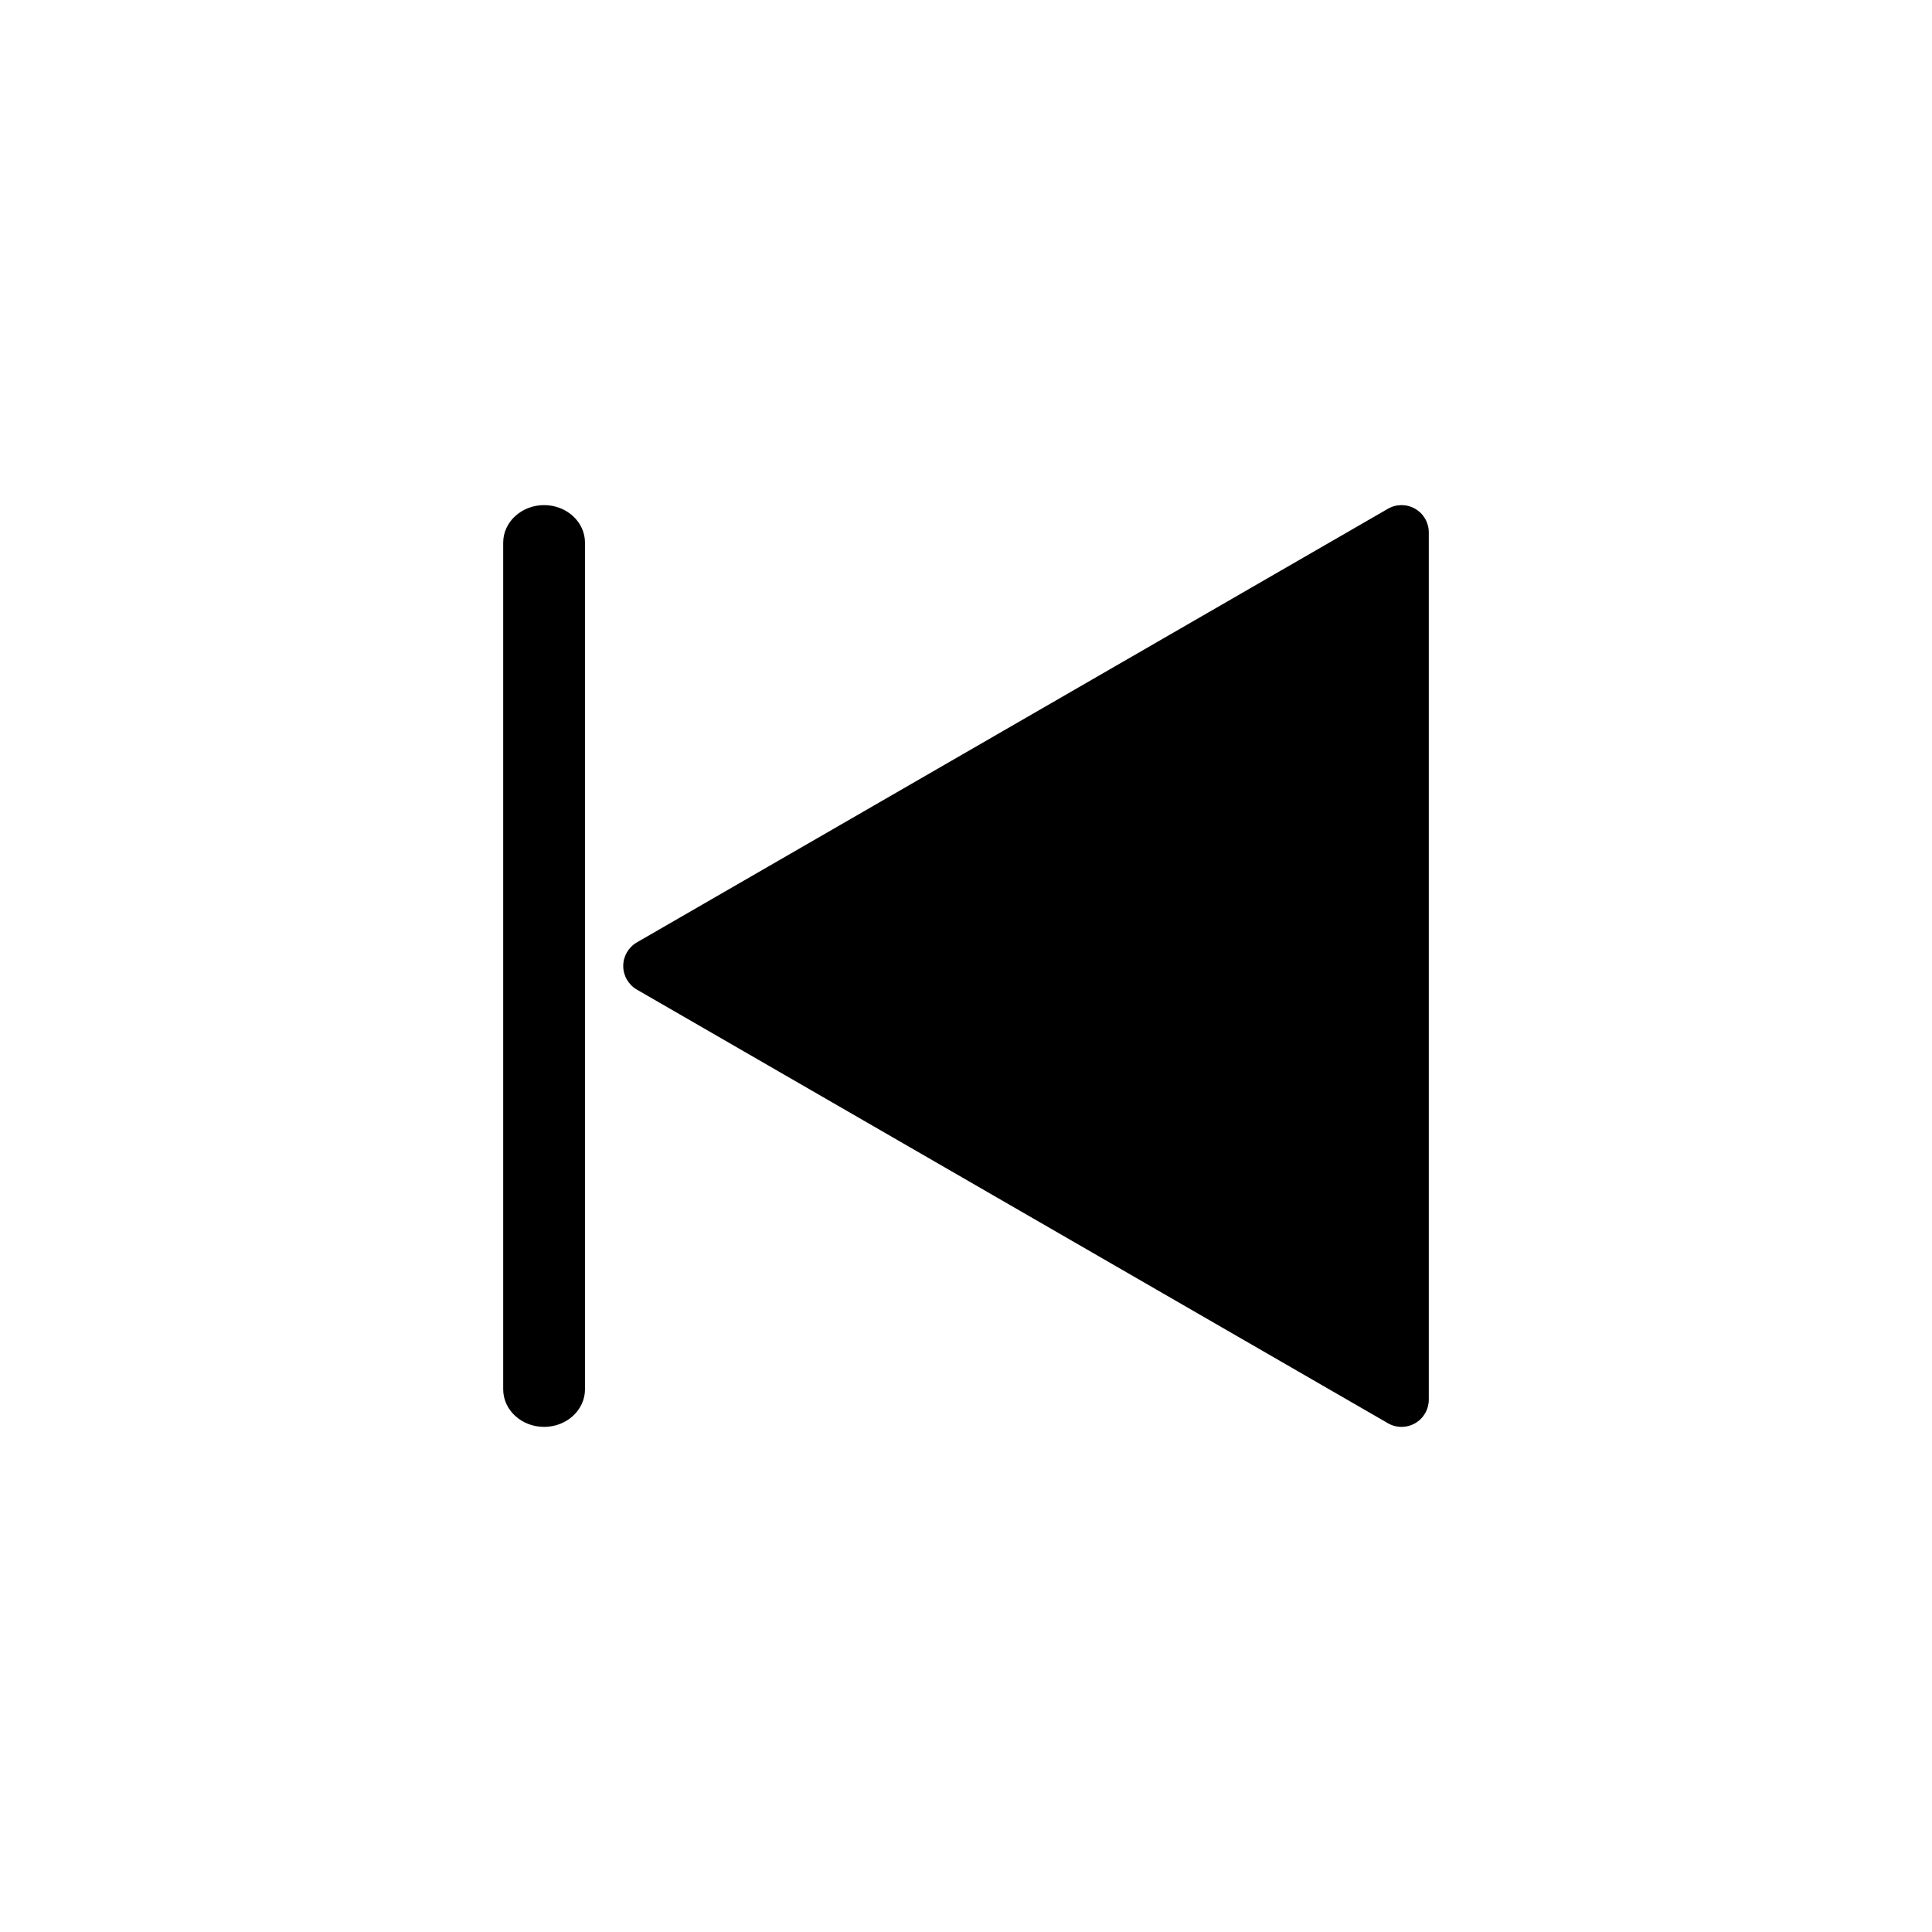 <?xml version="1.0" encoding="utf-8"?>
<!-- Generator: Adobe Illustrator 15.1.0, SVG Export Plug-In . SVG Version: 6.00 Build 0)  -->
<!DOCTYPE svg PUBLIC "-//W3C//DTD SVG 1.0//EN" "http://www.w3.org/TR/2001/REC-SVG-20010904/DTD/svg10.dtd">
<svg version="1.0" id="Layer_1" xmlns="http://www.w3.org/2000/svg" xmlns:xlink="http://www.w3.org/1999/xlink" x="0px" y="0px"
	 width="283.46px" height="283.46px" viewBox="0 0 283.46 283.46" enable-background="new 0 0 283.46 283.46" xml:space="preserve">
<g>
	<path d="M93.44,138.266l110.191-63.619c1.236-0.715,2.762-0.715,4,0s2,2.035,2,3.464V205.35c0,1.428-0.762,2.75-2,3.463
		c-0.619,0.357-1.311,0.537-2,0.537c-0.691,0-1.381-0.18-2-0.537L93.44,145.193c-1.236-0.714-2-2.034-2-3.464
		C91.44,140.301,92.204,138.98,93.44,138.266z"/>
	<path d="M79.828,209.35c3.313,0,6-2.467,6-5.511V79.621c0-3.043-2.687-5.511-6-5.511s-6,2.468-6,5.511v124.218
		C73.828,206.883,76.515,209.35,79.828,209.35z"/>
</g>
</svg>
